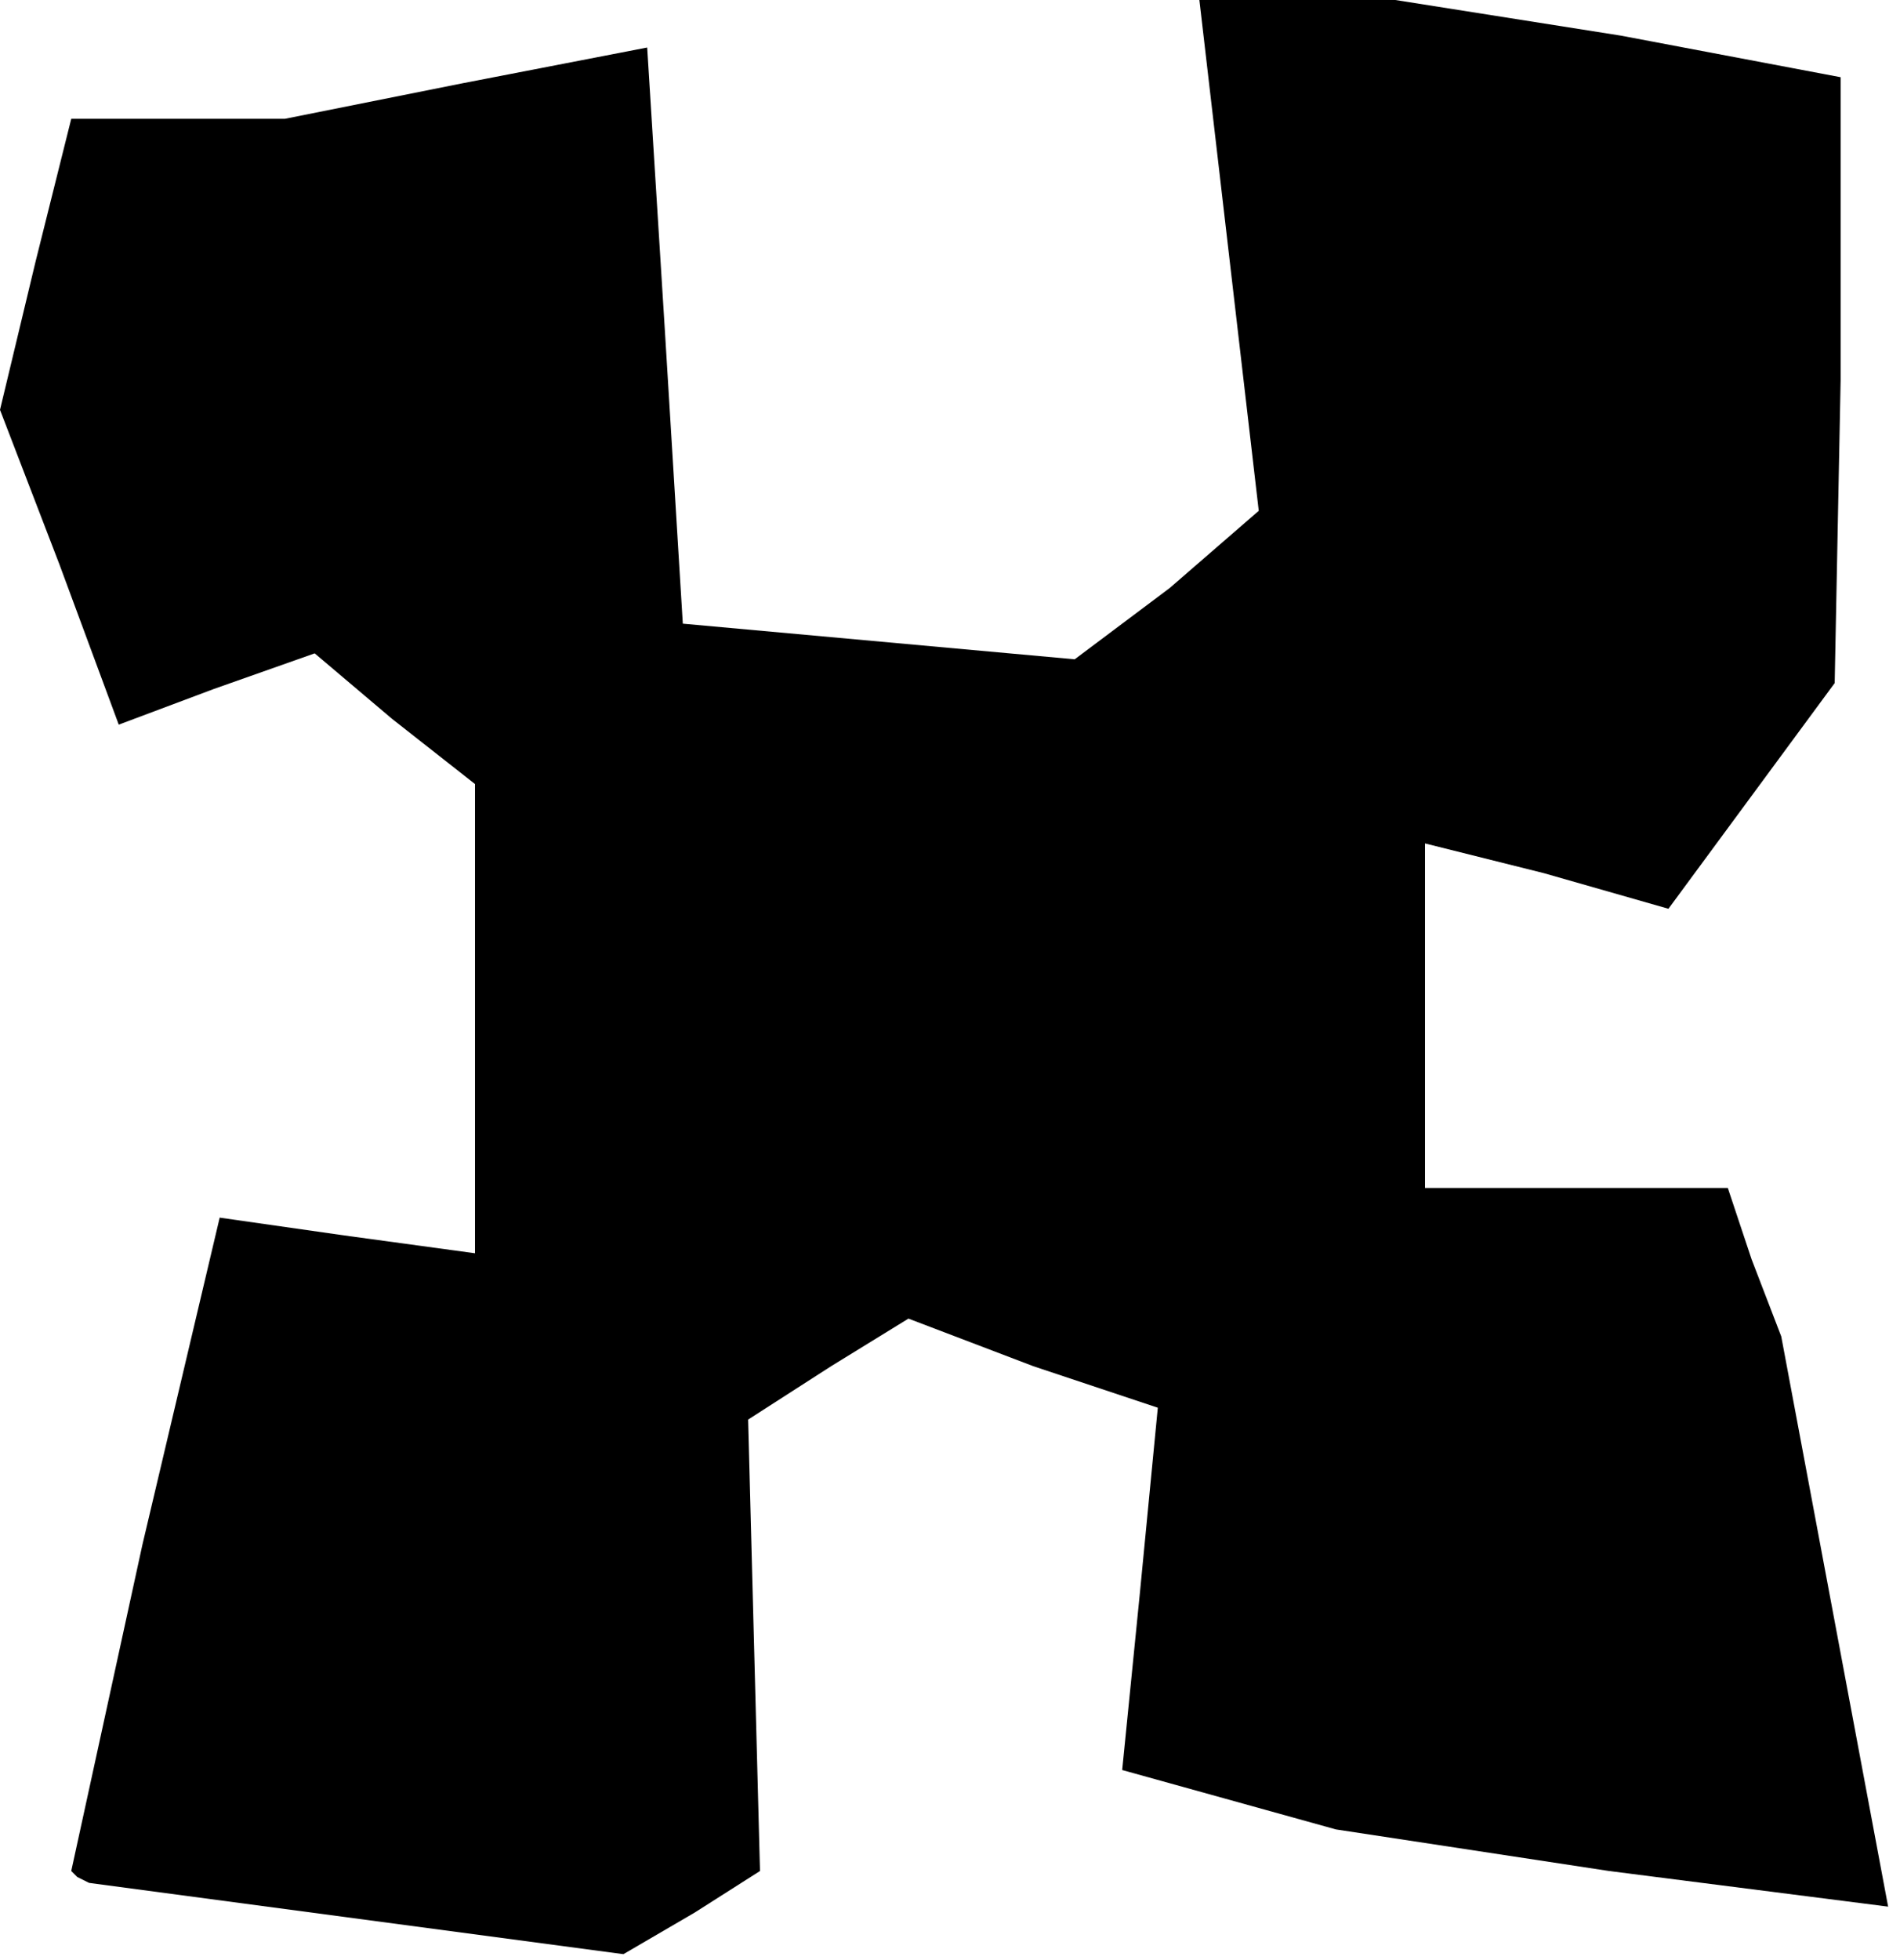 <?xml version="1.0" standalone="no"?>
<!DOCTYPE svg PUBLIC "-//W3C//DTD SVG 20010904//EN"
 "http://www.w3.org/TR/2001/REC-SVG-20010904/DTD/svg10.dtd">
<svg version="1.0" xmlns="http://www.w3.org/2000/svg"
 width="32pt" height="33pt" viewBox="0 0 32 33"
 preserveAspectRatio="xMidYMid meet">
<g transform="translate(0,33) scale(0.1,-0.1)"
fill="#000000" stroke="none">
<path d="M207 287 l5 -43 -15 -13 -16 -12 -33 3 -33 3 -3 49 -3 48 -31 -6 -30
-6 -18 0 -18 0 -6 -24 -6 -25 10 -26 10 -27 16 6 17 6 13 -11 14 -11 0 -40 0
-39 -22 3 -21 3 -13 -55 -12 -55 1 -1 2 -1 45 -6 45 -6 12 7 11 7 -1 38 -1 38
14 9 13 8 21 -8 21 -7 -3 -31 -3 -30 18 -5 18 -5 46 -7 47 -6 -9 48 -9 48 -5
13 -4 12 -26 0 -25 0 0 29 0 29 20 -5 21 -6 14 19 14 19 1 51 0 51 -37 7 -38
6 -16 0 -17 0 5 -43z"/>
</g>
</svg>
